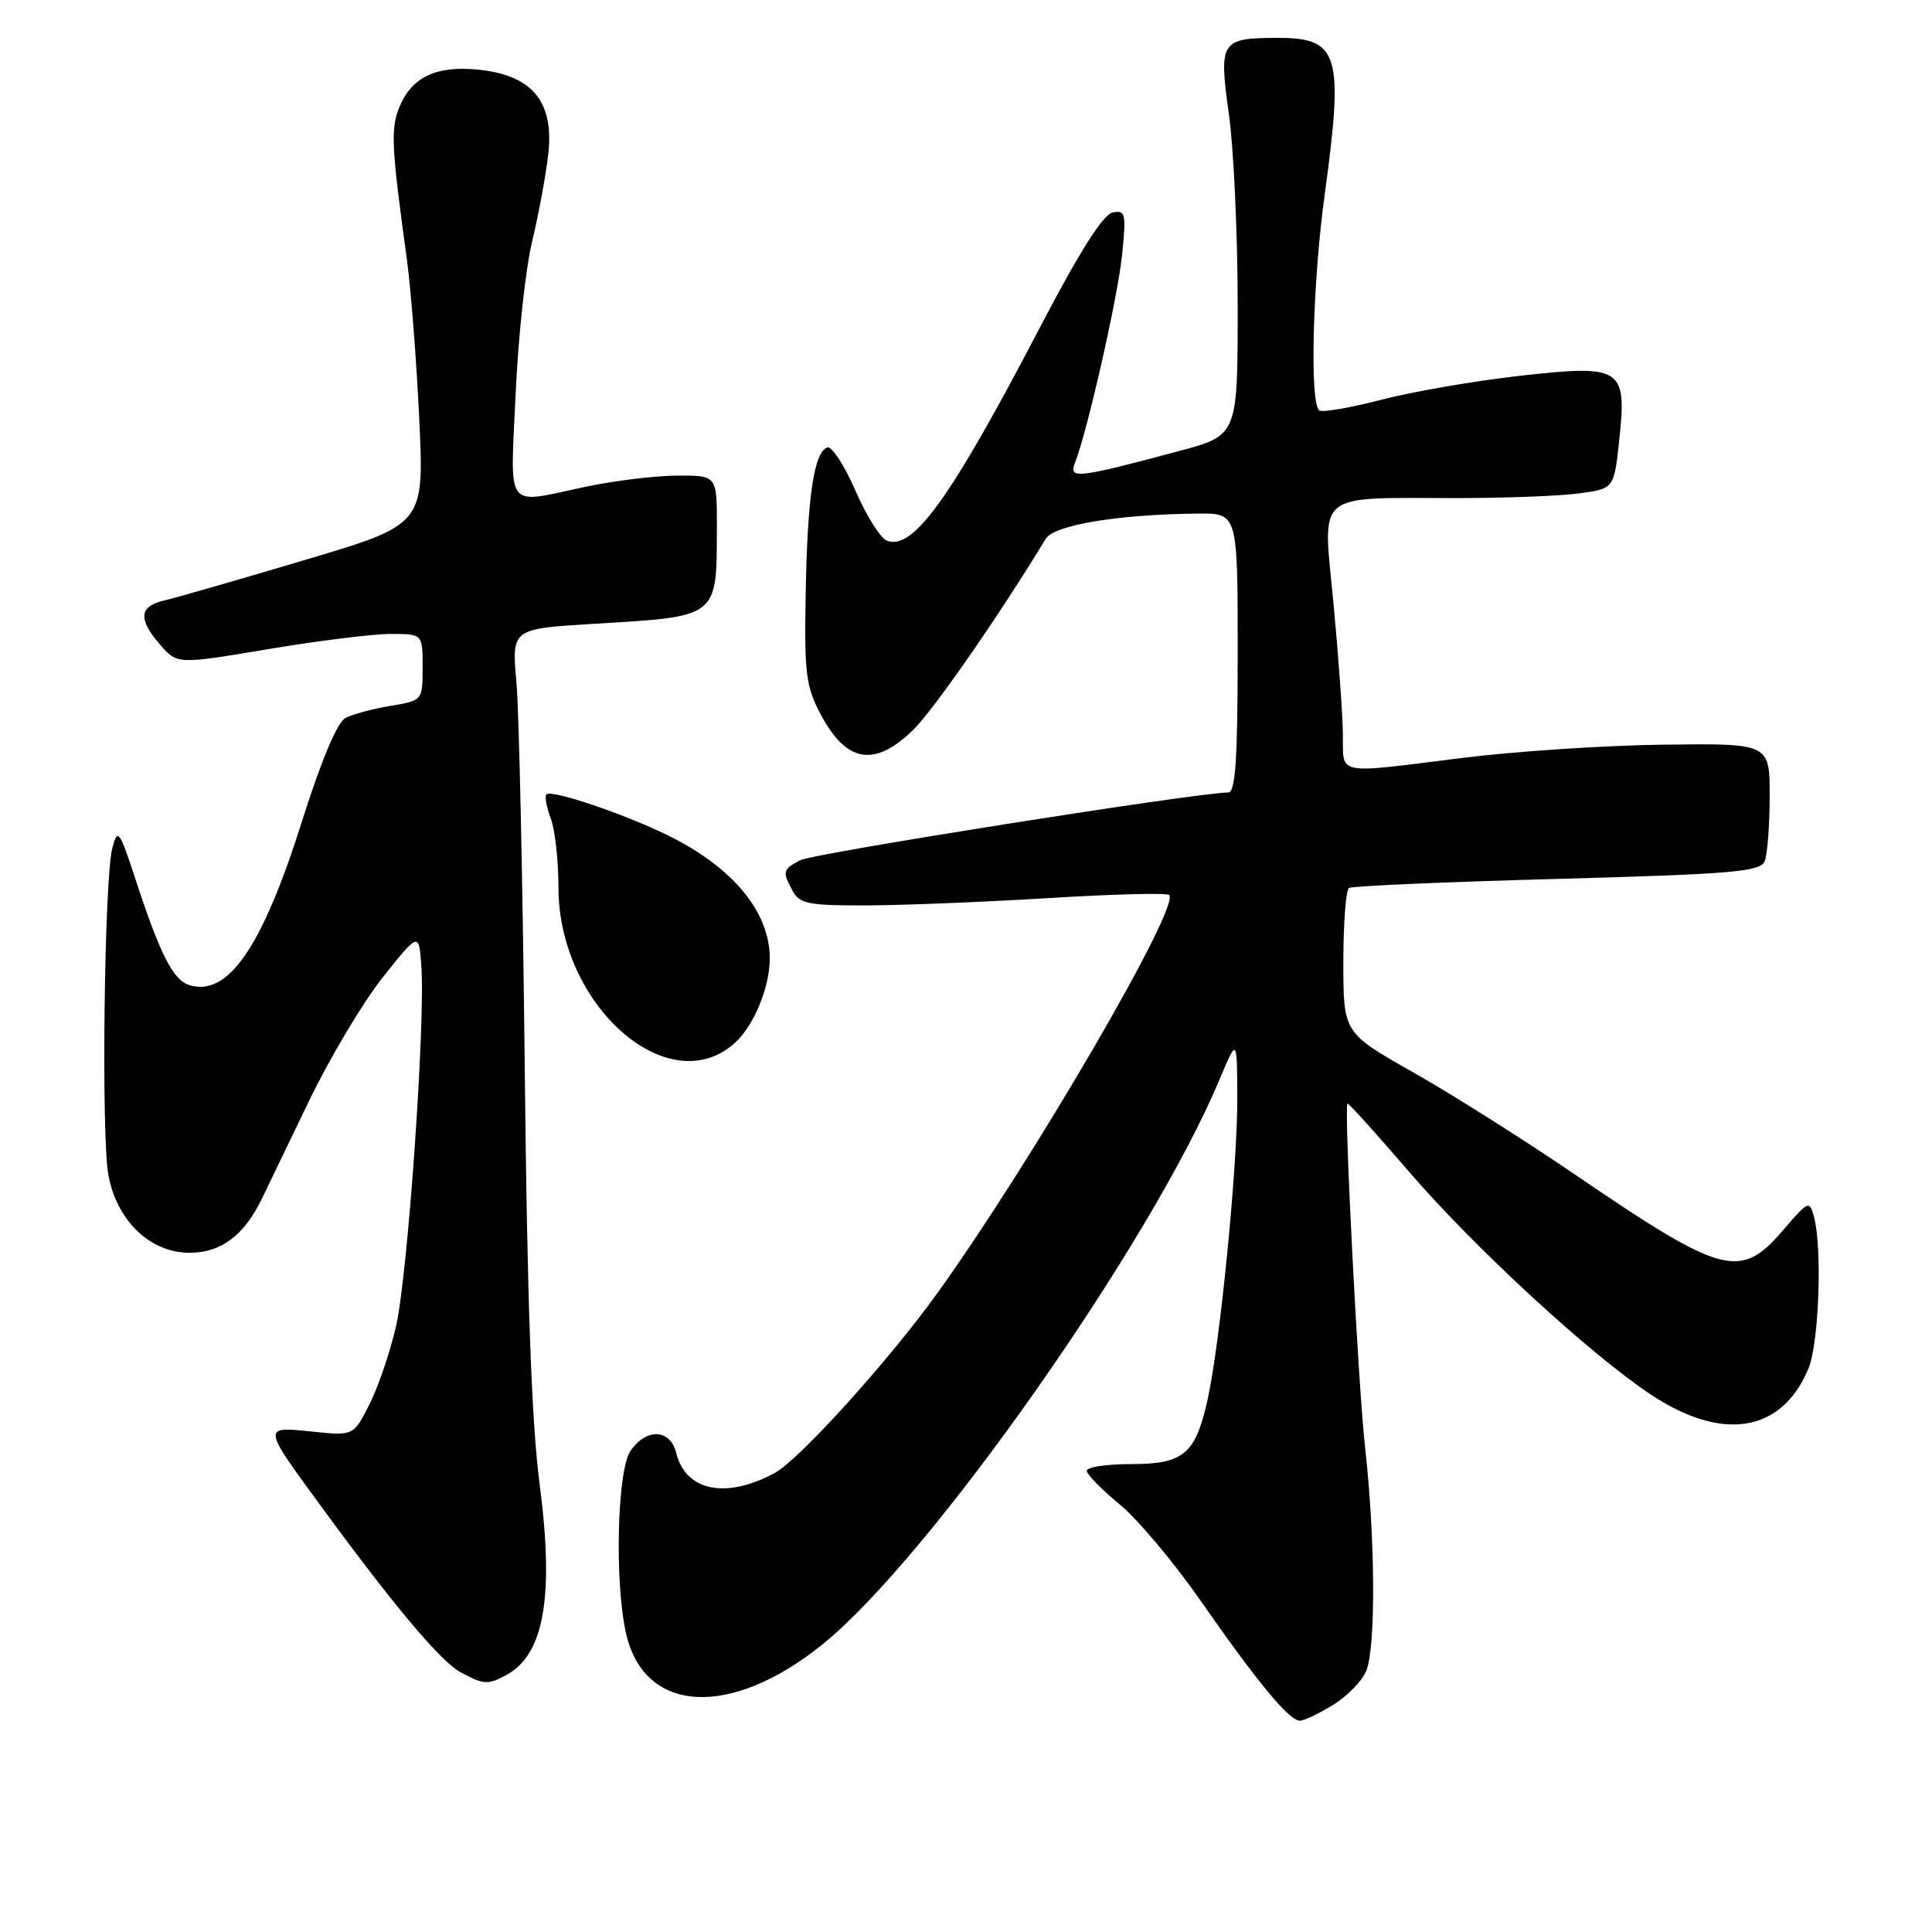<?xml version="1.0" encoding="UTF-8" standalone="no"?>
<!DOCTYPE svg PUBLIC "-//W3C//DTD SVG 1.1//EN" "http://www.w3.org/Graphics/SVG/1.1/DTD/svg11.dtd" >
<svg xmlns="http://www.w3.org/2000/svg" xmlns:xlink="http://www.w3.org/1999/xlink" version="1.1" viewBox="0 0 256 256">
 <g >
 <path fill="currentColor"
d=" M 176.70 225.87 C 178.60 224.70 180.56 222.65 181.07 221.31 C 182.31 218.07 182.22 203.77 180.90 192.00 C 179.97 183.77 178.08 146.98 178.54 146.23 C 178.63 146.08 182.26 150.09 186.60 155.14 C 195.29 165.25 210.59 179.36 218.72 184.77 C 228.23 191.10 236.09 189.82 239.62 181.36 C 241.02 178.02 241.48 165.40 240.36 161.22 C 239.77 159.03 239.61 159.10 236.30 162.97 C 230.59 169.64 228.35 169.04 208.51 155.51 C 201.91 151.01 192.34 144.97 187.25 142.09 C 178.00 136.85 178.00 136.85 178.00 127.48 C 178.00 122.33 178.34 117.91 178.75 117.66 C 179.16 117.40 191.58 116.86 206.34 116.46 C 229.62 115.82 233.26 115.51 233.83 114.11 C 234.19 113.22 234.49 109.35 234.49 105.50 C 234.50 98.50 234.50 98.50 220.50 98.67 C 212.80 98.76 200.80 99.55 193.84 100.42 C 176.69 102.56 178.01 102.82 177.94 97.25 C 177.91 94.64 177.34 86.80 176.68 79.83 C 175.27 64.92 174.00 66.00 192.99 66.00 C 199.44 66.00 206.78 65.72 209.29 65.37 C 213.87 64.75 213.87 64.75 214.56 58.28 C 215.59 48.70 214.92 48.27 201.26 49.81 C 195.34 50.48 187.16 51.90 183.07 52.96 C 178.98 54.02 175.27 54.67 174.82 54.39 C 173.53 53.59 173.92 37.56 175.50 26.00 C 178.09 7.08 177.46 4.99 169.18 5.02 C 161.75 5.04 161.48 5.47 162.84 15.16 C 163.48 19.75 164.00 31.19 164.00 40.59 C 164.00 57.69 164.00 57.69 156.25 59.76 C 142.71 63.38 141.59 63.51 142.43 61.36 C 144.07 57.19 148.08 39.54 148.67 33.87 C 149.25 28.29 149.15 27.82 147.43 28.16 C 146.17 28.40 143.01 33.39 137.78 43.42 C 126.01 65.98 120.99 72.98 117.53 71.65 C 116.67 71.32 114.78 68.32 113.34 64.99 C 111.89 61.66 110.22 59.09 109.63 59.29 C 107.87 59.88 106.99 65.76 106.76 78.50 C 106.56 89.17 106.78 90.96 108.73 94.63 C 112.14 101.07 115.85 101.71 120.97 96.75 C 123.67 94.13 132.48 81.44 138.56 71.40 C 139.68 69.56 148.12 68.16 158.75 68.05 C 164.00 68.00 164.00 68.00 164.00 86.50 C 164.00 100.63 163.70 105.00 162.75 105.01 C 158.65 105.02 107.71 113.09 106.03 113.98 C 103.69 115.24 103.64 115.46 105.04 118.07 C 105.94 119.75 107.18 120.00 114.79 119.97 C 119.58 119.96 130.45 119.52 138.94 119.00 C 147.43 118.48 154.62 118.29 154.92 118.59 C 156.43 120.09 136.84 153.74 124.24 171.30 C 117.84 180.22 105.86 193.47 102.64 195.19 C 96.15 198.67 90.87 197.59 89.60 192.52 C 88.80 189.34 85.68 189.19 83.56 192.22 C 81.77 194.77 81.41 209.74 82.97 216.50 C 85.41 227.08 96.77 227.71 108.92 217.94 C 123.13 206.52 152.53 164.71 161.61 143.00 C 163.92 137.50 163.92 137.50 163.95 145.50 C 163.98 154.58 161.66 178.08 160.00 185.52 C 158.39 192.70 156.83 194.00 149.85 194.00 C 146.63 194.00 144.00 194.40 144.00 194.88 C 144.00 195.36 145.95 197.35 148.32 199.30 C 150.70 201.25 155.54 207.00 159.07 212.08 C 166.65 222.96 170.82 228.00 172.24 228.00 C 172.80 228.00 174.81 227.04 176.70 225.87 Z  M 67.06 221.97 C 72.10 219.27 73.45 211.57 71.51 196.71 C 70.43 188.47 69.85 172.39 69.53 141.30 C 69.27 117.21 68.78 94.31 68.43 90.41 C 67.79 83.32 67.79 83.32 78.65 82.66 C 95.34 81.66 94.96 81.96 94.99 69.75 C 95.00 63.00 95.00 63.00 89.75 63.02 C 86.86 63.03 81.35 63.70 77.50 64.52 C 66.77 66.79 67.62 67.92 68.32 52.25 C 68.66 44.69 69.64 35.58 70.51 32.00 C 71.37 28.42 72.33 23.22 72.65 20.43 C 73.42 13.55 70.61 10.05 63.66 9.26 C 57.91 8.62 54.60 10.13 52.93 14.17 C 51.74 17.05 51.85 19.33 53.93 34.50 C 54.45 38.35 55.19 47.80 55.55 55.50 C 56.22 69.50 56.22 69.50 40.36 74.21 C 31.64 76.81 23.26 79.22 21.75 79.57 C 18.41 80.35 18.27 82.05 21.25 85.46 C 23.50 88.03 23.50 88.03 35.50 86.02 C 42.10 84.91 49.41 84.00 51.75 84.00 C 56.00 84.00 56.00 84.00 56.00 88.41 C 56.00 92.82 56.00 92.82 51.75 93.53 C 49.41 93.92 46.72 94.64 45.77 95.14 C 44.69 95.71 42.56 100.77 40.03 108.78 C 34.75 125.54 30.20 132.15 25.06 130.52 C 22.93 129.84 21.21 126.46 17.95 116.50 C 15.82 110.00 15.60 109.70 14.89 112.34 C 13.81 116.35 13.40 150.62 14.37 155.76 C 15.52 161.81 19.92 166.00 25.12 166.00 C 29.28 166.00 32.34 163.71 34.70 158.84 C 35.32 157.55 38.11 151.78 40.89 146.00 C 43.67 140.22 48.10 132.80 50.72 129.50 C 55.50 123.50 55.50 123.50 55.83 128.00 C 56.38 135.55 54.02 169.10 52.47 175.77 C 51.67 179.22 50.08 183.89 48.92 186.15 C 46.83 190.26 46.83 190.26 41.33 189.69 C 34.73 189.01 34.71 188.90 42.61 199.68 C 52.19 212.77 58.37 220.13 61.00 221.56 C 64.07 223.23 64.63 223.27 67.06 221.97 Z  M 97.32 138.24 C 99.87 135.97 102.00 130.85 102.00 126.98 C 102.00 120.83 97.08 114.90 88.50 110.69 C 82.65 107.82 73.07 104.59 72.41 105.26 C 72.15 105.51 72.41 106.94 72.97 108.43 C 73.54 109.91 74.00 114.05 74.00 117.61 C 74.00 133.19 88.54 146.05 97.32 138.24 Z "/>
</g>
</svg>
